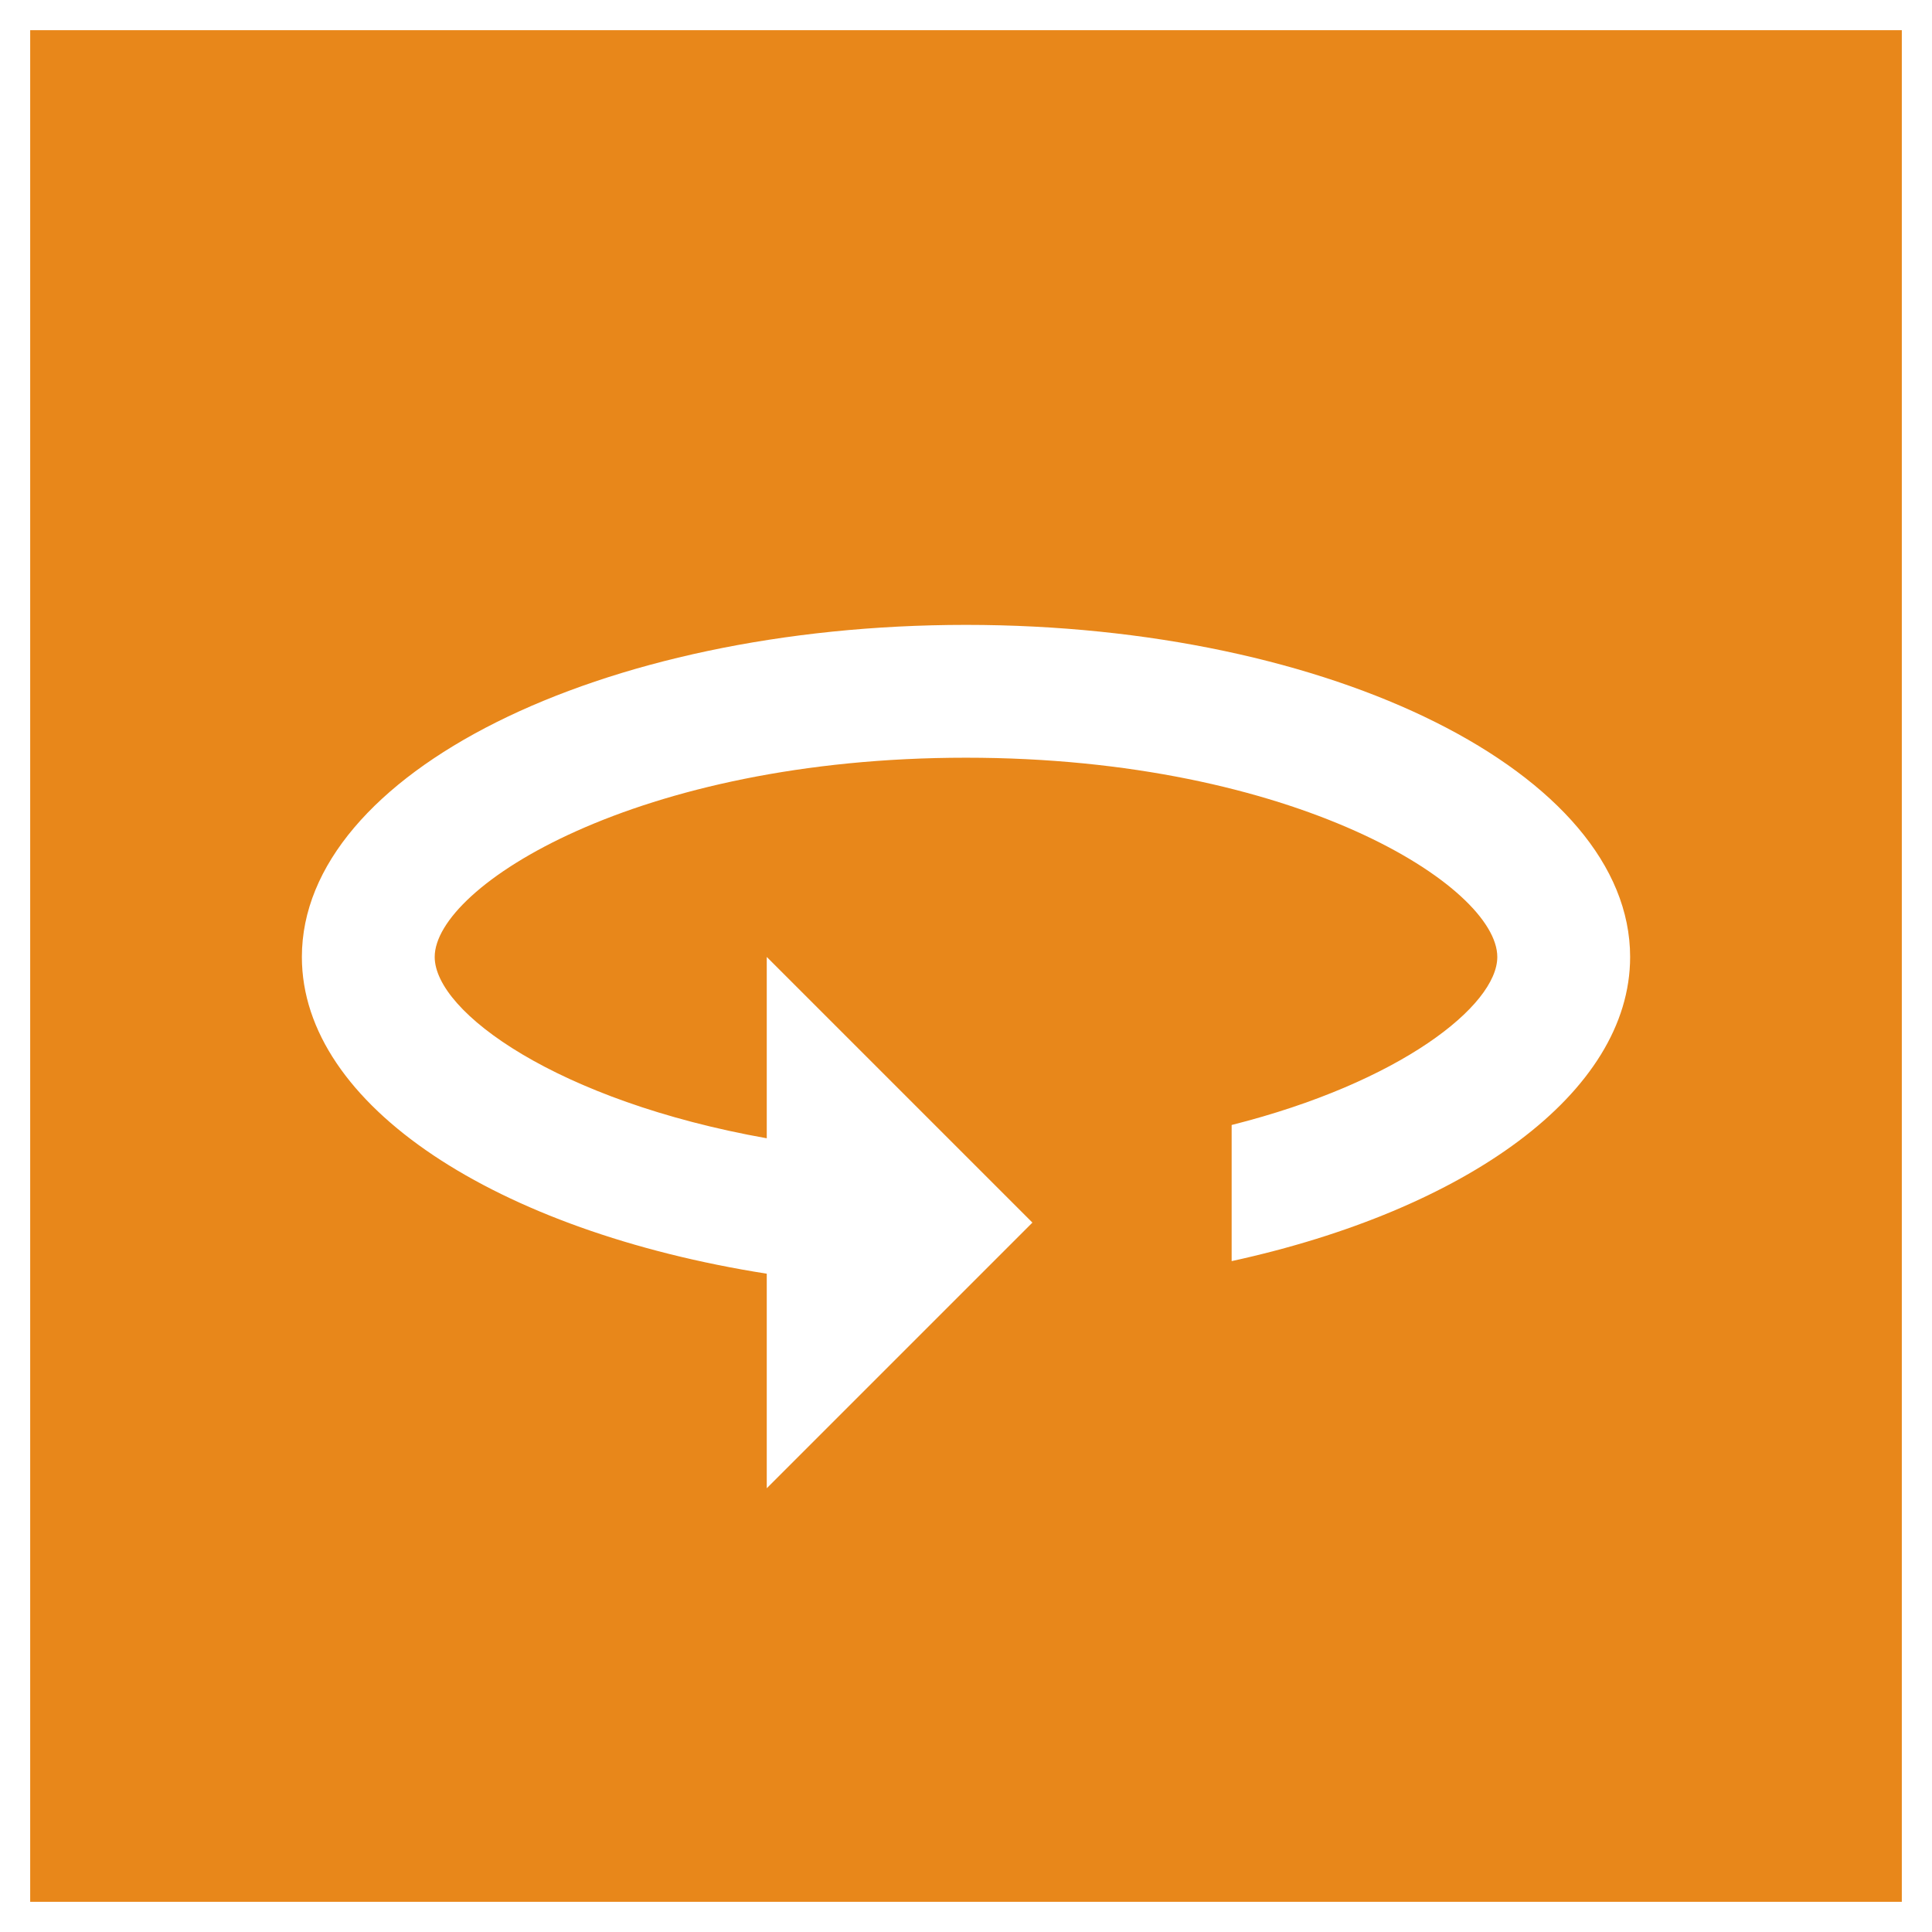 <?xml version="1.0" encoding="utf-8"?>
<!-- Generator: Adobe Illustrator 16.0.3, SVG Export Plug-In . SVG Version: 6.00 Build 0)  -->
<!DOCTYPE svg PUBLIC "-//W3C//DTD SVG 1.1//EN" "http://www.w3.org/Graphics/SVG/1.1/DTD/svg11.dtd">
<svg version="1.1" id="Layer_1" xmlns="http://www.w3.org/2000/svg" xmlns:xlink="http://www.w3.org/1999/xlink" x="0px" y="0px"
	 width="1280px" height="1280px" viewBox="0 0 1280 1280" enable-background="new 0 0 1280 1280" xml:space="preserve">
<path fill="#E8871A" d="M20,20v1240h1240V20H20z M816,835.523v-90.192c111.76-28.145,176-79.189,176-111.331
	c0-46.665-133.762-132-352-132c-218.237,0-352,85.334-352,132
	c0,36.525,81.404,95.476,220.001,120.141V634l175.998,175.999l-175.998,176V843.86
	C329.356,815.716,200,732.57,200,634c0-121.43,197.119-220,440-220
	c242.857,0,440,98.57,440,220C1080,724.193,971.289,801.664,816,835.523z"/>
</svg>
